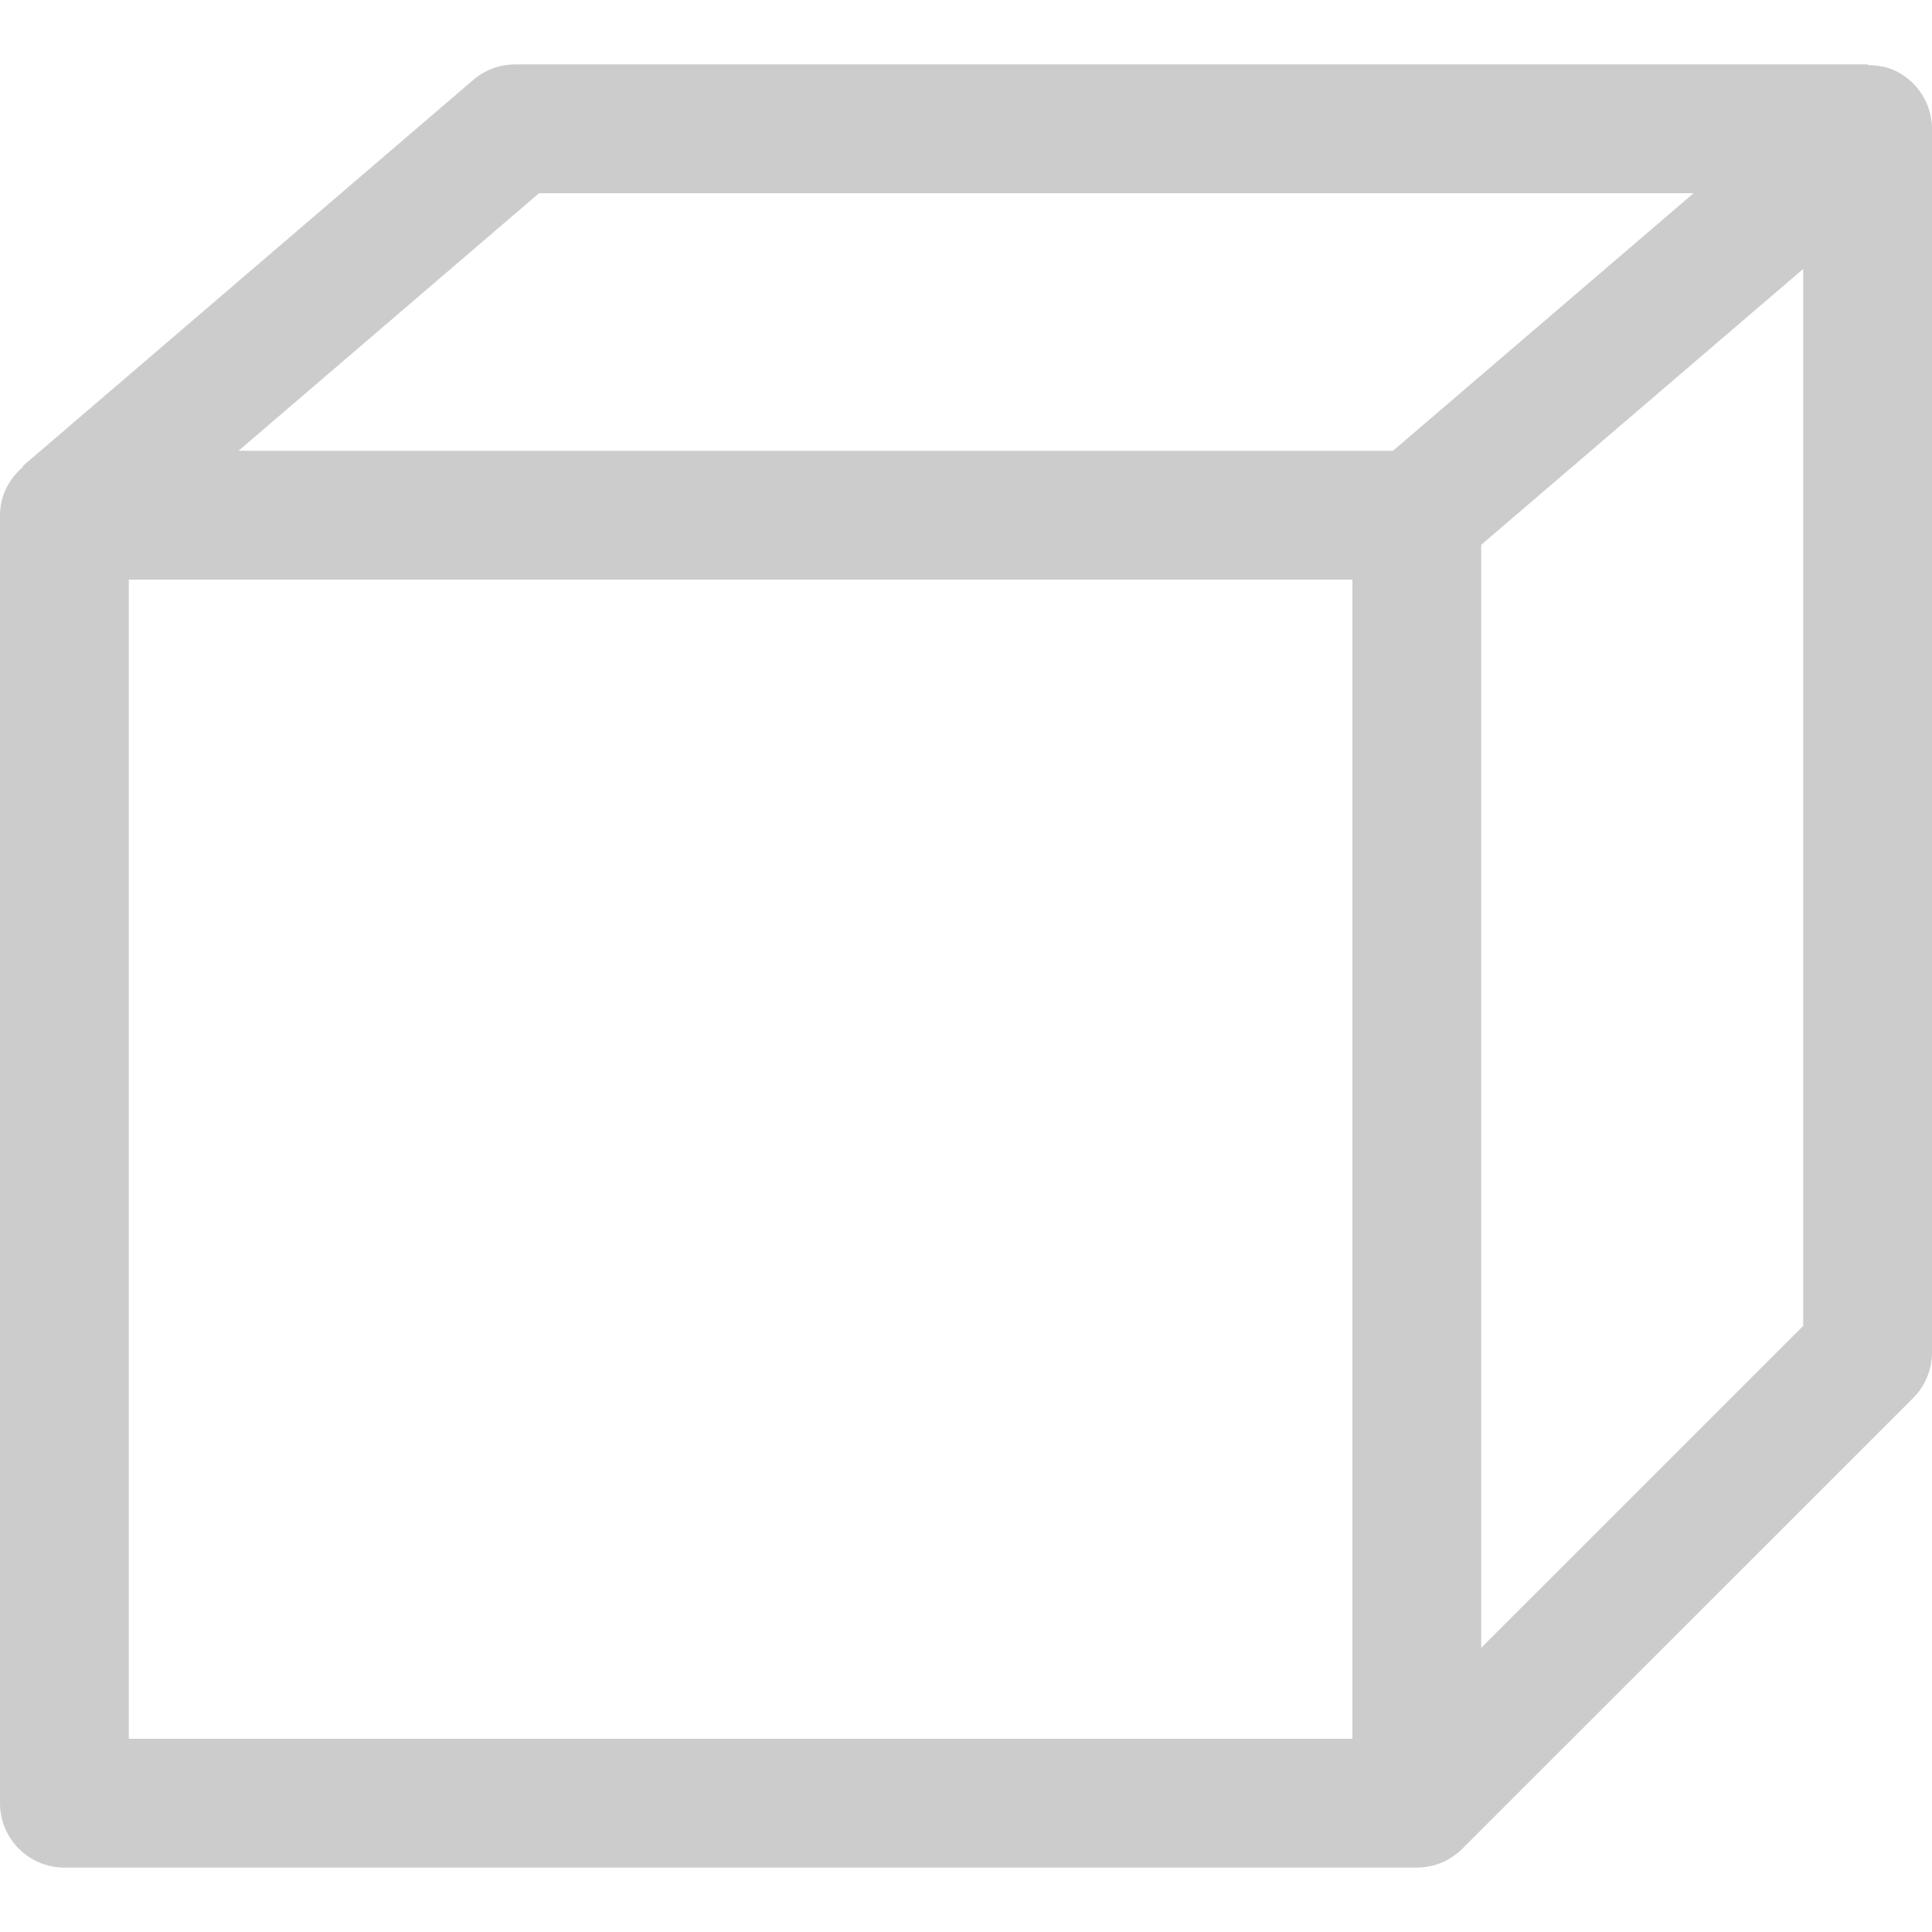 <?xml version="1.0" encoding="iso-8859-1"?>
<!-- Generator: Adobe Illustrator 19.0.0, SVG Export Plug-In . SVG Version: 6.00 Build 0)  -->
<svg version="1.1" id="Capa_1" xmlns="http://www.w3.org/2000/svg" xmlns:xlink="http://www.w3.org/1999/xlink" x="0px" y="0px"
	 viewBox="0 0 512 512" style="enable-background:new 0 0 512 512;" xml:space="preserve">
<g>
	<g>
		<path d="M502.067,18.654c-2.287-1.041-4.71-1.382-7.134-1.399v-0.188h-358.4c-4.079,0-8.021,1.451-11.11,4.113L5.956,123.58
			l0.137,0.154C2.441,126.857,0,131.345,0,136.533v341.333c0,9.421,7.646,17.067,17.067,17.067h358.4
			c4.71,0,8.977-1.911,12.066-5.001L507,370.5c3.208-3.208,5-7.543,5-12.066V34.167C512,27.494,508.109,21.453,502.067,18.654z
			 M358.4,460.8H34.133V153.6H358.4V460.8z M369.152,119.467H63.198l79.65-68.267h305.971L369.152,119.467z M477.867,351.369
			l-85.333,85.316V144.384l85.333-73.114V351.369z" fill="#cccccc"/>
	</g>
</g>
<g>
</g>
<g>
</g>
<g>
</g>
<g>
</g>
<g>
</g>
<g>
</g>
<g>
</g>
<g>
</g>
<g>
</g>
<g>
</g>
<g>
</g>
<g>
</g>
<g>
</g>
<g>
</g>
<g>
</g>
</svg>
